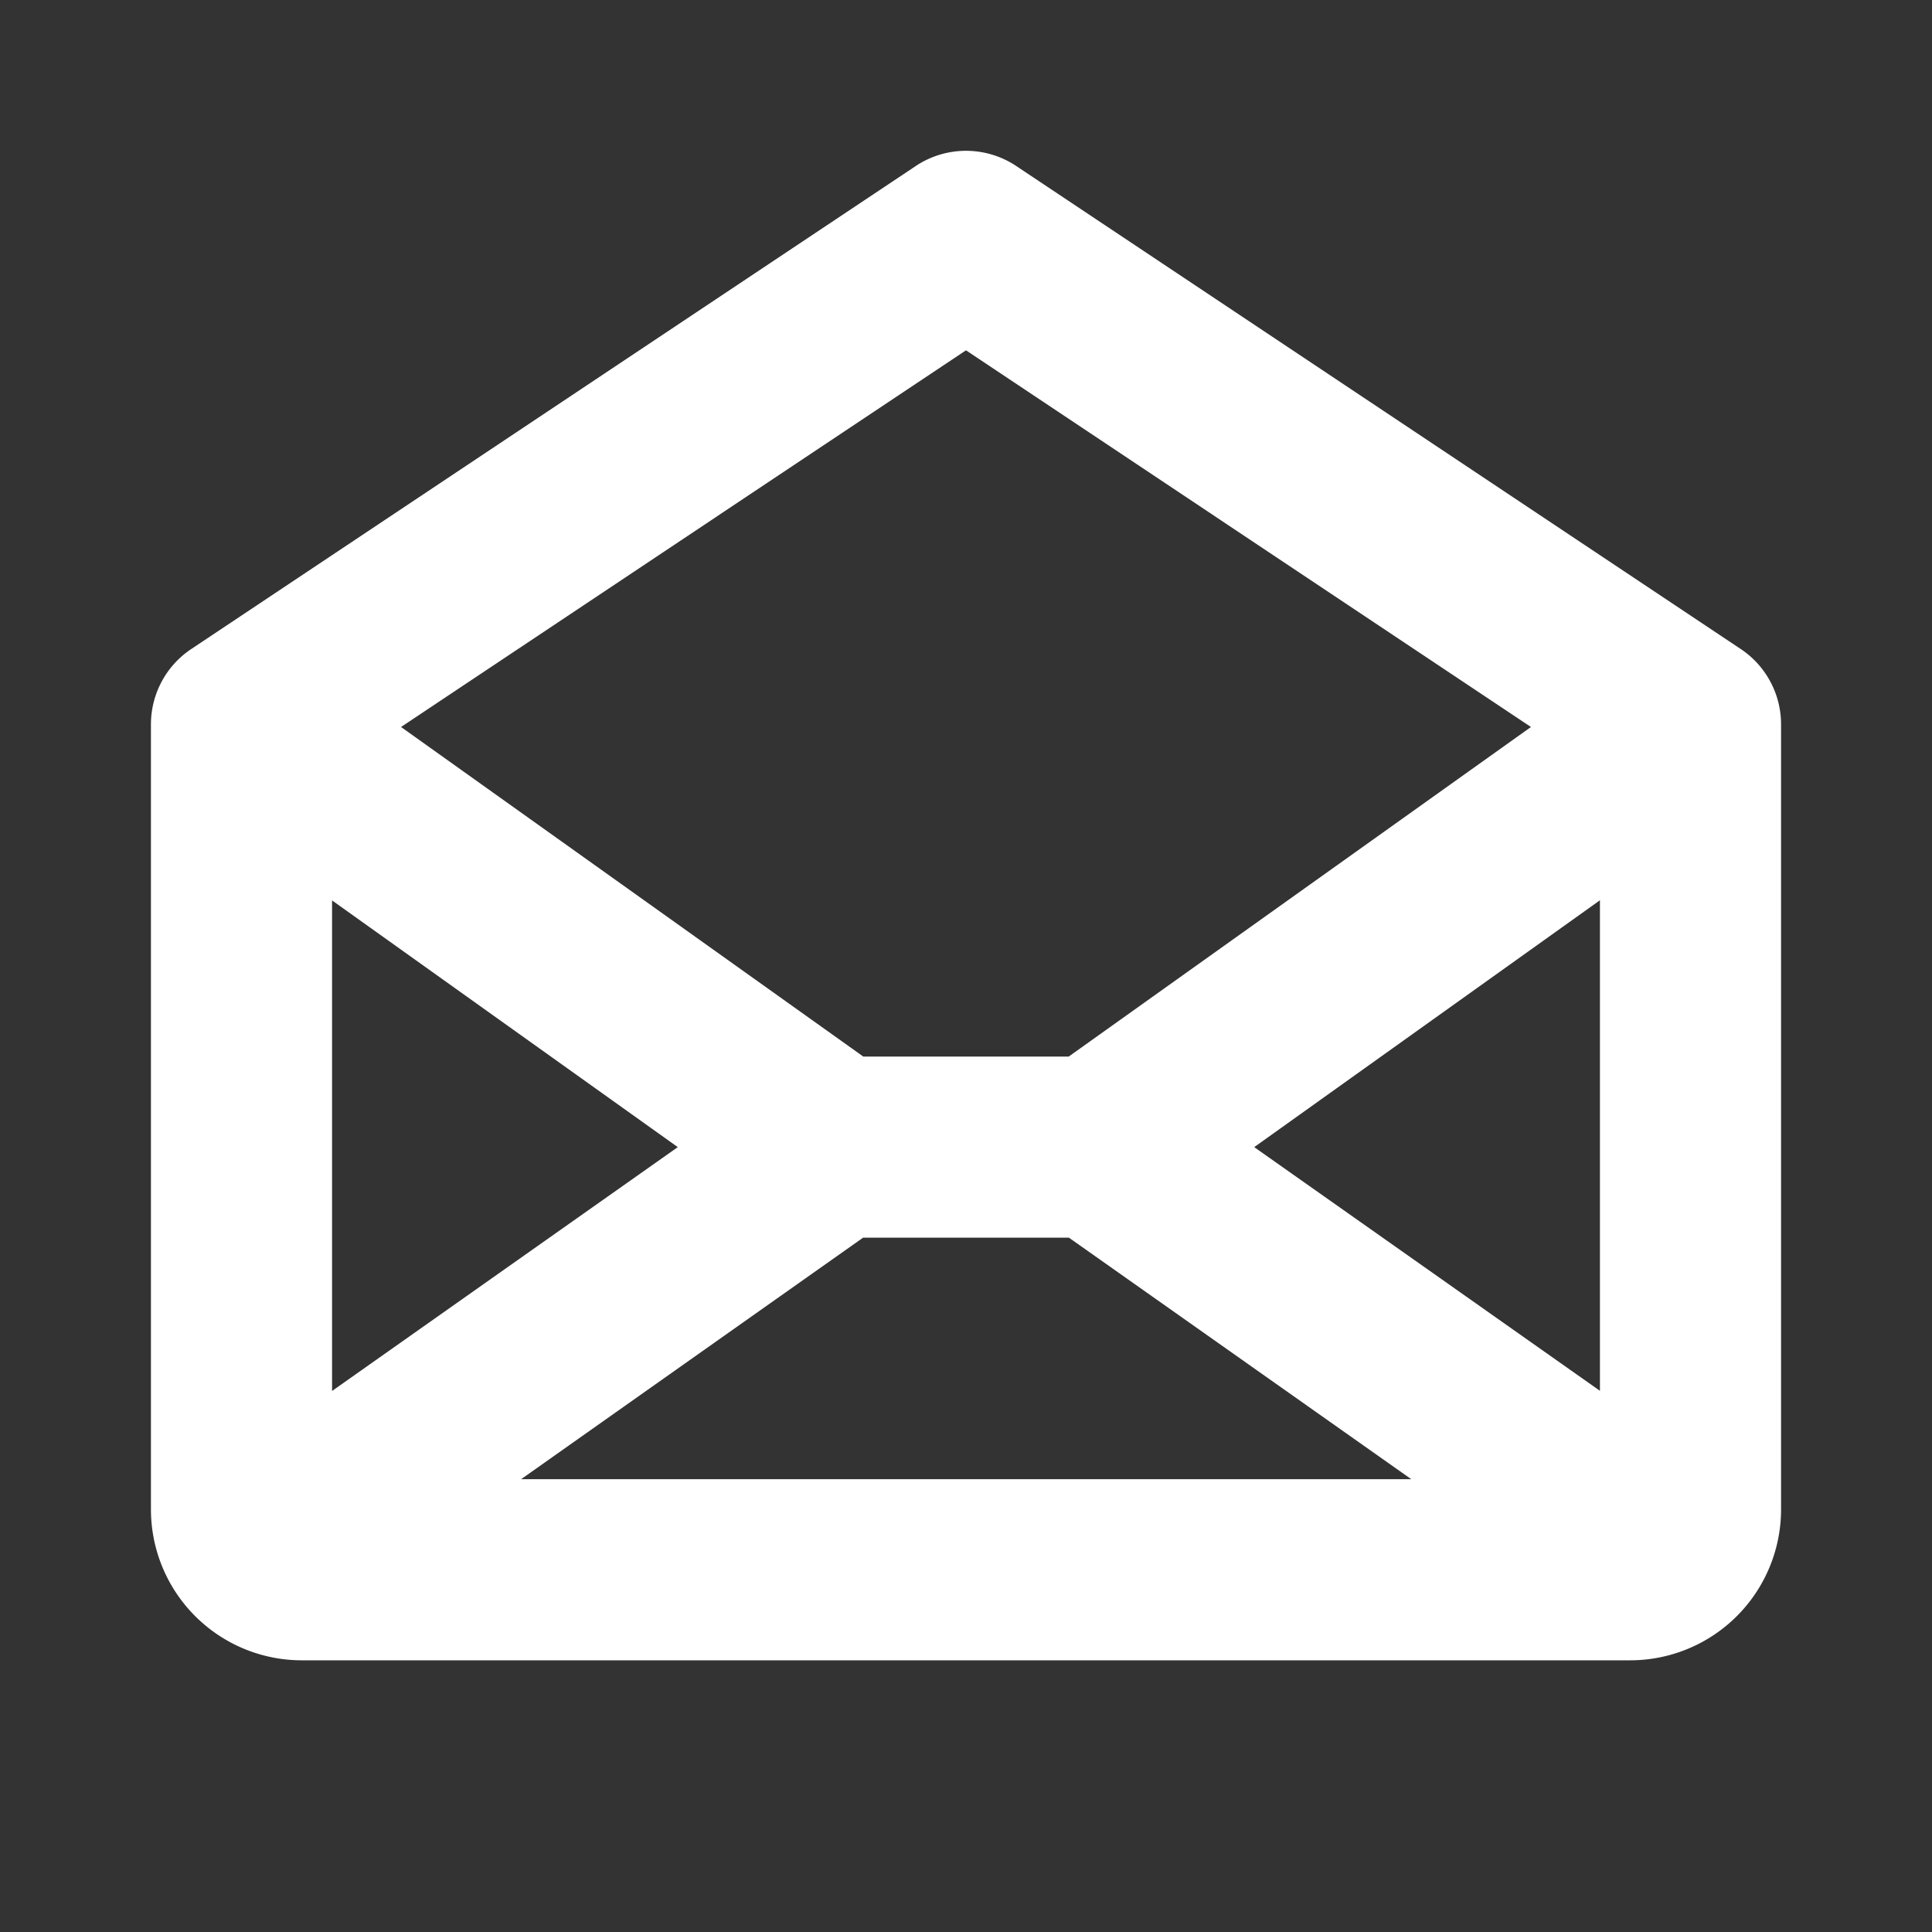 <svg xmlns="http://www.w3.org/2000/svg" width="40" height="40" fill="#ffffff" viewBox="0 0 256 256"><rect x="0" y="0" width="256" height="256" fill="#333333" stroke="none"/><path d="M230.66,86l-96-64a12,12,0,0,0-13.32,0l-96,64A12,12,0,0,0,20,96V200a20,20,0,0,0,20,20H216a20,20,0,0,0,20-20V96A12,12,0,0,0,230.66,86ZM89.81,152,44,184.31v-65ZM114.36,164h27.28L187,196H69.05ZM166.19,152,212,119.29v65ZM128,46.42l74.86,49.91L141.61,140H114.39L53.14,96.33Z"></path></svg>